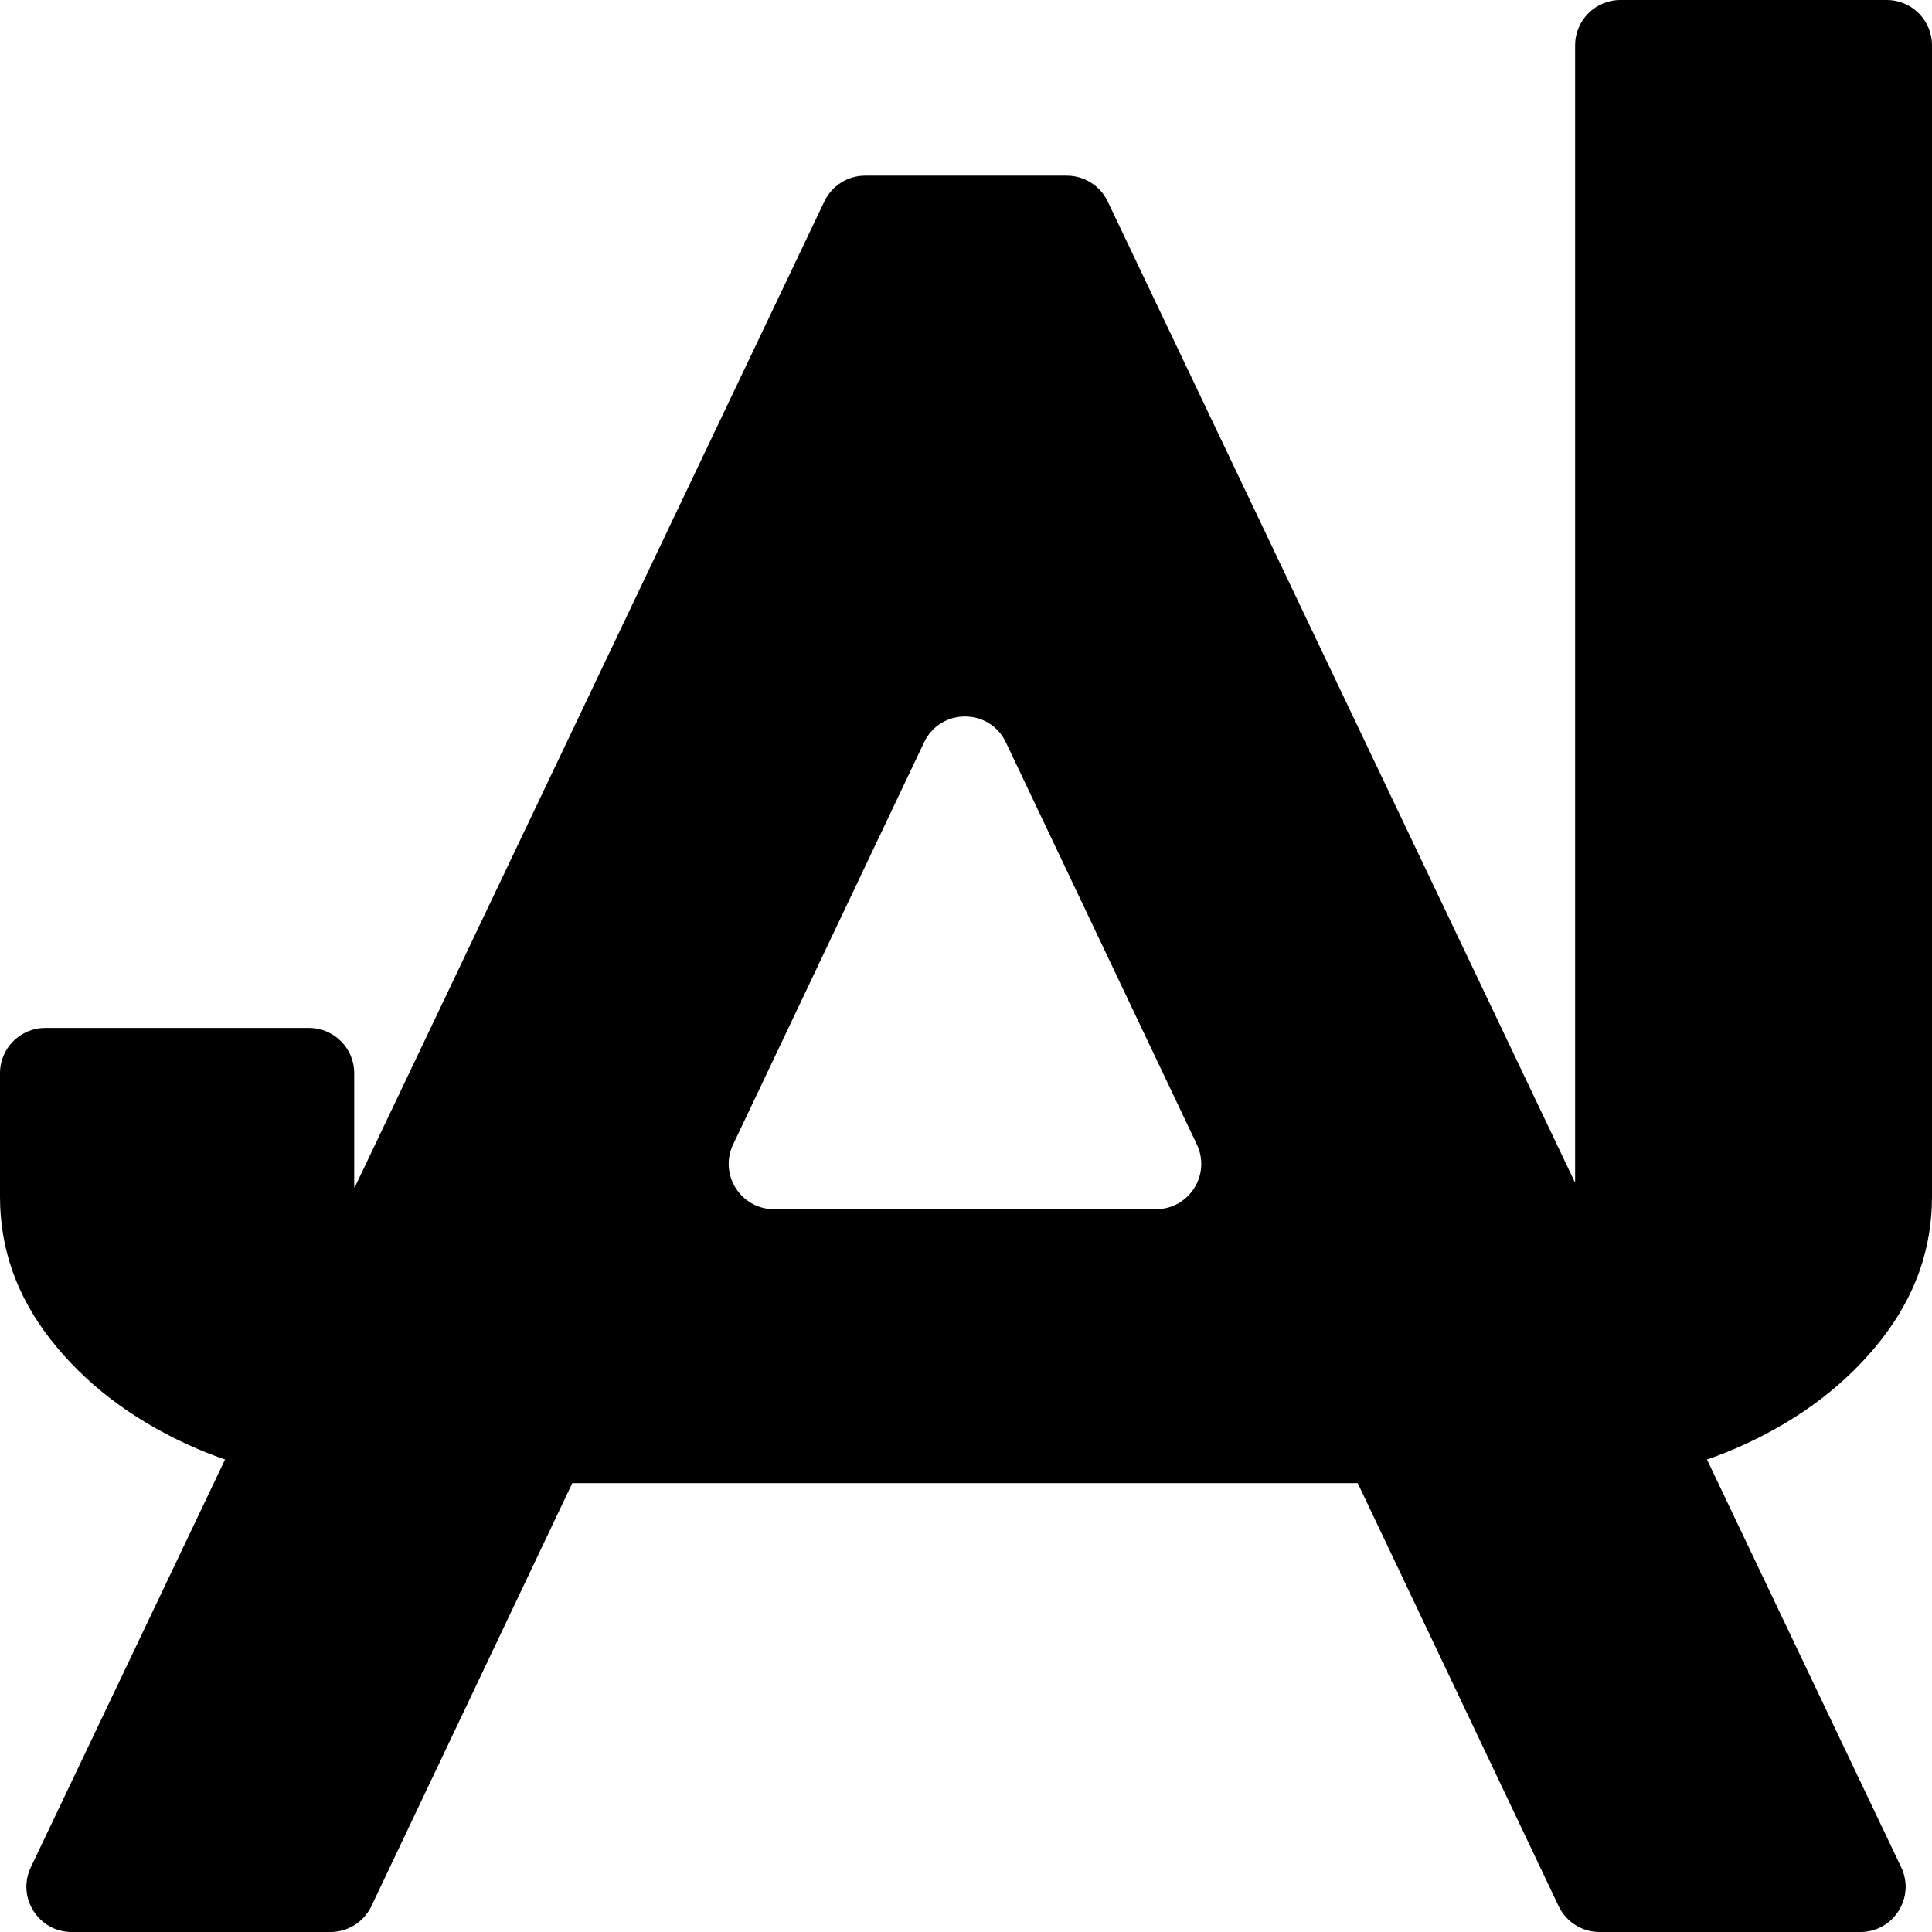 <svg id="adam-logo" xmlns="http://www.w3.org/2000/svg" viewBox="0 0 512 512">
  <path fill="currentColor" d="m498.49,355.11c9-11.46,13.51-24.11,13.51-37.94V12c0-6.63-5.37-12-12-12h-70.58c-6.63,0-12,5.37-12,12v301.44L293.55,53.39c-1.99-4.18-6.21-6.84-10.83-6.84h-53.43c-4.63,0-8.84,2.66-10.83,6.84l-124.51,261.39c-.05-.29-.08-.58-.08-.88v-29.49c0-6.63-5.37-12-12-12H12c-6.63,0-12,5.37-12,12v32.76c0,13.83,4.5,26.48,13.51,37.94,9,11.46,20.98,20.66,35.91,27.57,3.33,1.54,6.74,2.9,10.22,4.1l-51.47,108.06c-3.79,7.96,2.01,17.16,10.83,17.16h68.58c4.63,0,8.85-2.67,10.84-6.85l53.24-112.1h208.15l53.24,112.1c1.99,4.19,6.21,6.85,10.84,6.85h69.11c8.82,0,14.63-9.2,10.83-17.16l-51.47-108.06c3.48-1.2,6.89-2.56,10.22-4.1,14.93-6.91,26.9-16.1,35.91-27.57Zm-304.21-51.81l50.61-106.57c4.34-9.14,17.34-9.14,21.68,0l50.61,106.57c3.78,7.96-2.03,17.15-10.84,17.15h-101.22c-8.81,0-14.62-9.19-10.84-17.15Z" style="stroke-width:0px;" />
</svg>